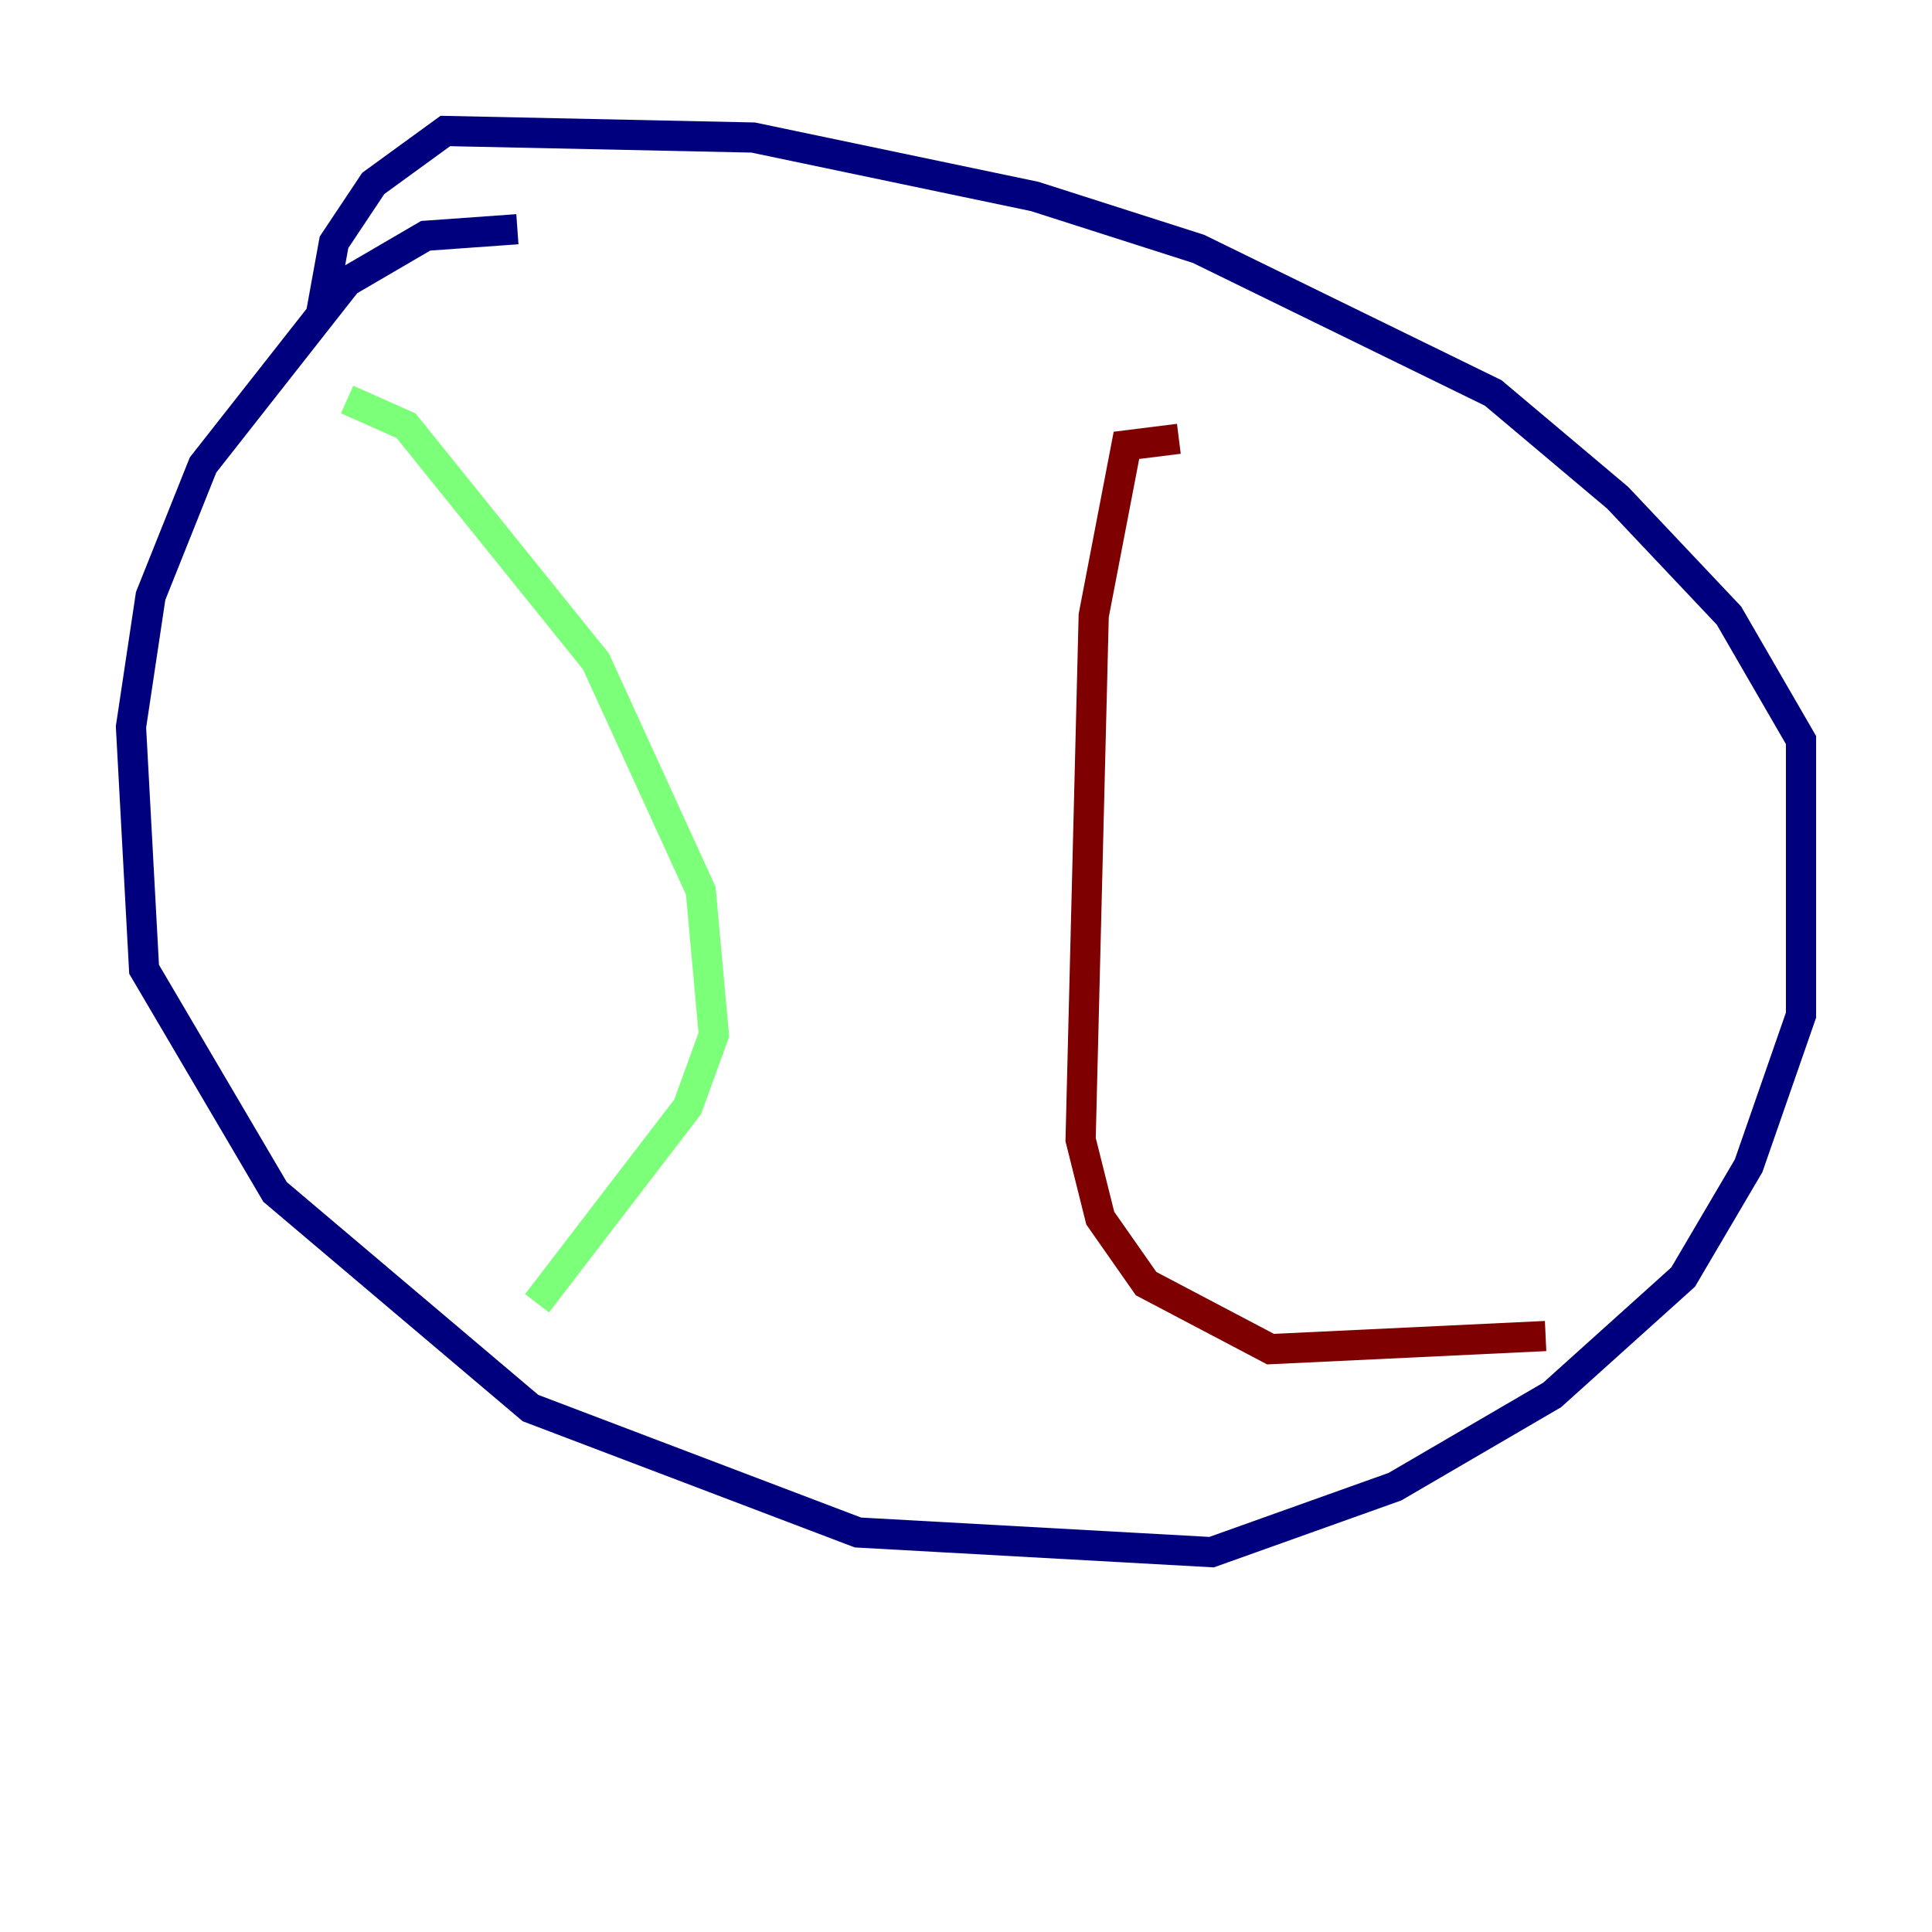 <?xml version="1.0" encoding="utf-8" ?>
<svg baseProfile="tiny" height="128" version="1.2" viewBox="0,0,128,128" width="128" xmlns="http://www.w3.org/2000/svg" xmlns:ev="http://www.w3.org/2001/xml-events" xmlns:xlink="http://www.w3.org/1999/xlink"><defs /><polyline fill="none" points="34.278,15.186 28.203,15.62 22.997,18.658 13.451,30.807 9.98,39.485 8.678,48.163 9.546,64.217 18.224,78.969 35.146,93.288 56.841,101.532 80.271,102.834 92.42,98.495 102.834,92.42 111.512,84.61 115.851,77.234 119.322,67.254 119.322,49.031 114.549,40.786 107.173,32.976 98.929,26.034 79.403,16.488 68.556,13.017 49.898,9.112 29.505,8.678 24.732,12.149 22.129,16.054 21.261,20.827" stroke="#00007f" stroke-width="2" /><polyline fill="none" points="22.997,26.468 26.902,28.203 39.485,43.824 46.427,59.01 47.295,68.556 45.559,73.329 35.58,86.346" stroke="#7cff79" stroke-width="2" /><polyline fill="none" points="78.102,29.071 74.63,29.505 72.461,40.786 71.593,75.498 72.895,80.705 75.932,85.044 84.176,89.383 102.4,88.515" stroke="#7f0000" stroke-width="2" /></svg>